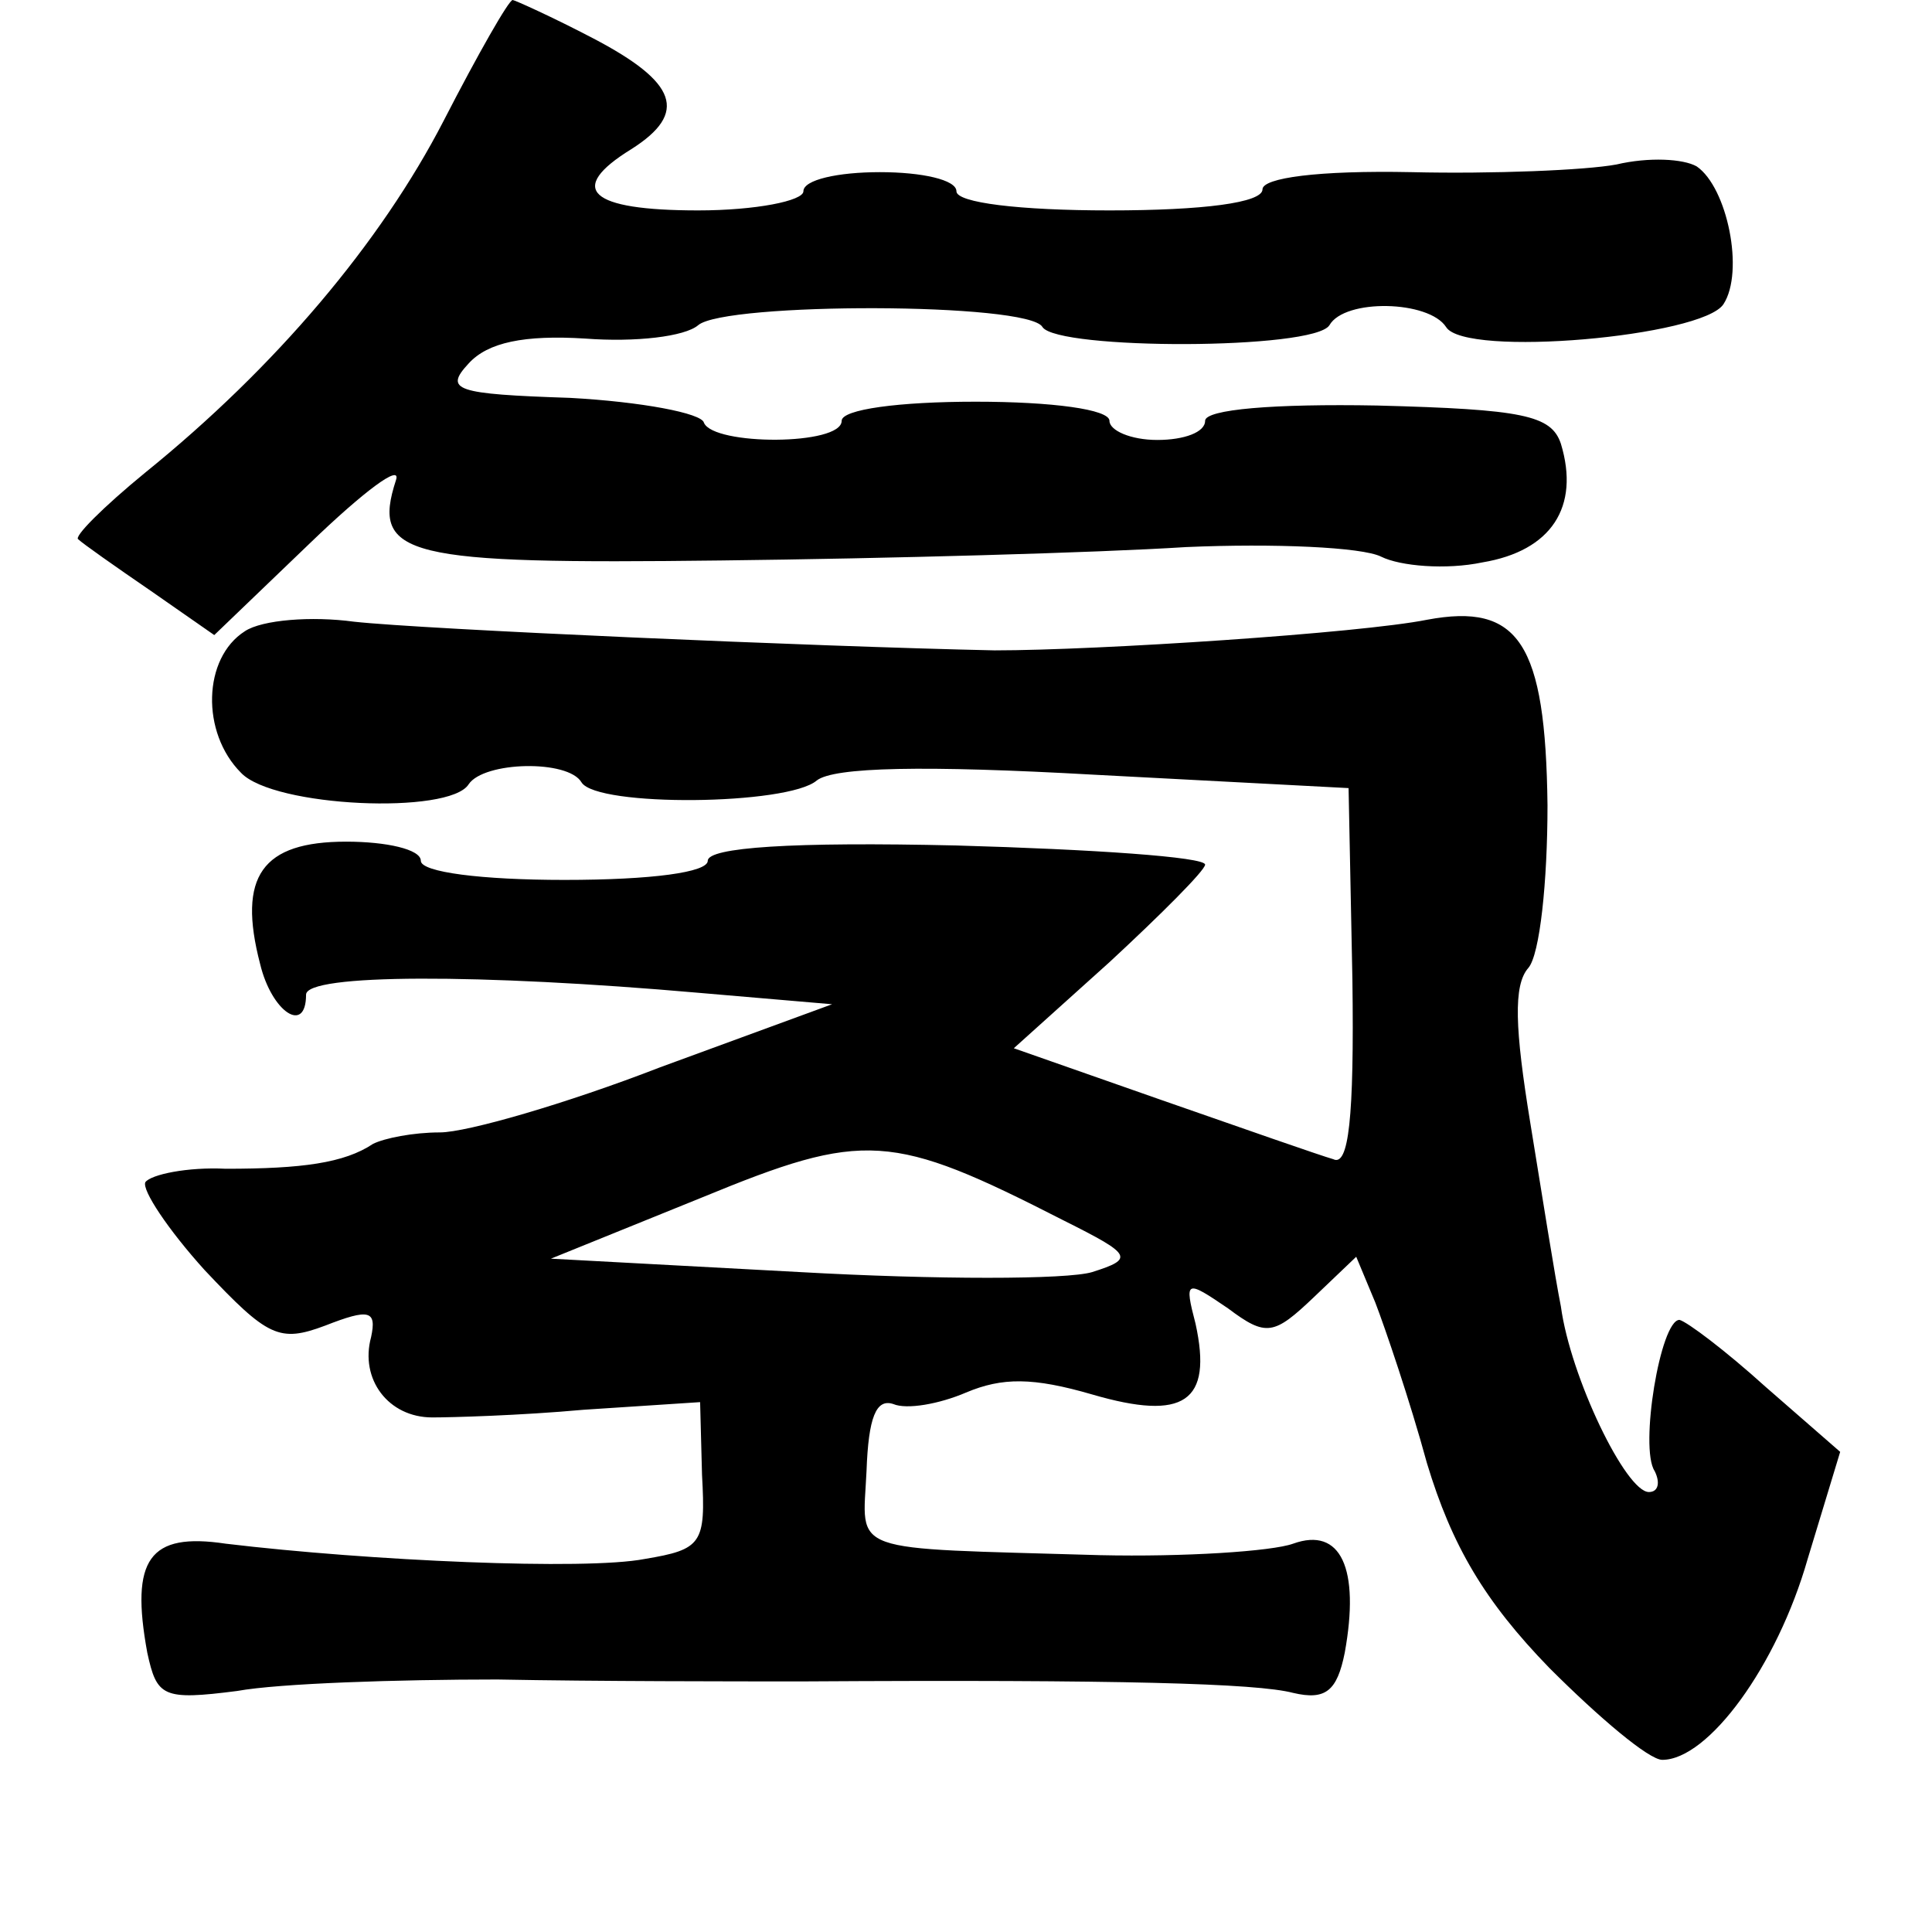 <?xml version="1.0" standalone="no"?>
<!DOCTYPE svg PUBLIC "-//W3C//DTD SVG 20010904//EN"
 "http://www.w3.org/TR/2001/REC-SVG-20010904/DTD/svg10.dtd">
<svg version="1.0" xmlns="http://www.w3.org/2000/svg"
 width="101pt" height="101pt" viewBox="0 0 101 101"
 preserveAspectRatio="xMidYMid meet">
<g transform="translate(0,101) scale(0.1,-0.1)"
fill="#000000" stroke="none">
<path d="M232 947 c-33 -64 -88 -129 -156 -184 -22 -18 -38 -34 -35 -35 2 -2
19 -14 38 -27 l33 -23 50 48 c28 27 48 42 45 33 -13 -40 5 -44 170 -42 87 1
196 4 243 7 46 2 92 0 102 -5 10 -5 34 -7 53 -3 36 6 51 29 41 62 -5 15 -20
18 -96 20 -54 1 -90 -2 -90 -8 0 -6 -11 -10 -25 -10 -14 0 -25 5 -25 10 0 6
-30 10 -70 10 -40 0 -70 -4 -70 -10 0 -13 -67 -13 -72 -1 -1 5 -33 11 -70 13
-60 2 -66 4 -53 18 10 11 29 15 61 13 26 -2 52 1 59 7 14 12 173 12 180 -1 8
-12 142 -12 150 1 8 14 52 13 61 -1 10 -16 134 -5 145 12 11 17 2 61 -14 72
-7 4 -25 5 -42 1 -16 -3 -65 -5 -107 -4 -49 1 -78 -3 -78 -9 0 -7 -31 -11 -80
-11 -47 0 -80 4 -80 10 0 6 -18 10 -40 10 -22 0 -40 -4 -40 -10 0 -5 -25 -10
-55 -10 -57 0 -69 11 -35 32 30 19 24 35 -20 58 -21 11 -41 20 -42 20 -2 0
-18 -28 -36 -63z"/>
<path d="M128 680 c-22 -14 -23 -53 -2 -74 17 -18 109 -22 119 -6 8 12 52 13
59 1 8 -13 108 -12 123 1 9 7 56 8 145 3 l133 -7 2 -100 c1 -73 -2 -98 -10
-94 -7 2 -47 16 -90 31 l-77 27 50 45 c27 25 50 48 50 51 0 4 -59 8 -130 10
-86 2 -130 -1 -130 -8 0 -6 -29 -10 -75 -10 -43 0 -75 4 -75 10 0 6 -18 10
-39 10 -44 0 -57 -18 -45 -64 6 -25 24 -37 24 -16 0 11 91 11 205 1 l70 -6
-90 -33 c-49 -19 -101 -34 -115 -34 -14 0 -29 -3 -35 -6 -15 -10 -37 -13 -77
-13 -20 1 -39 -3 -42 -7 -2 -4 12 -25 31 -46 33 -35 39 -38 63 -29 23 9 27 8
24 -6 -6 -22 9 -42 32 -42 10 0 46 1 79 4 l61 4 1 -38 c2 -36 0 -39 -30 -44
-31 -6 -144 -1 -219 8 -40 6 -50 -8 -41 -57 5 -23 8 -25 47 -20 22 4 84 6 136
6 52 -1 124 -1 160 -1 166 1 237 -1 256 -6 17 -4 23 1 27 21 8 44 -2 66 -27
57 -11 -4 -57 -7 -101 -6 -134 4 -124 0 -122 44 1 28 5 38 14 35 7 -3 24 0 38
6 19 8 35 8 66 -1 48 -14 63 -4 54 37 -6 23 -5 23 17 8 20 -15 24 -14 45 6
l22 21 10 -24 c5 -13 18 -51 27 -84 13 -43 30 -72 64 -107 26 -26 52 -48 59
-48 24 0 60 49 76 105 l17 56 -39 34 c-21 19 -41 34 -45 35 -10 0 -21 -67 -13
-79 3 -6 2 -11 -3 -11 -12 0 -41 60 -46 97 -3 15 -10 59 -16 96 -8 49 -9 72
-1 81 6 7 10 45 10 85 -1 85 -15 106 -63 97 -35 -7 -172 -16 -226 -16 -94 2
-299 11 -335 15 -22 3 -48 1 -57 -5z m428 -308 c36 -18 37 -20 15 -27 -13 -4
-82 -4 -153 0 l-130 7 79 32 c85 35 99 34 189 -12z"/>
</g>
</svg>

